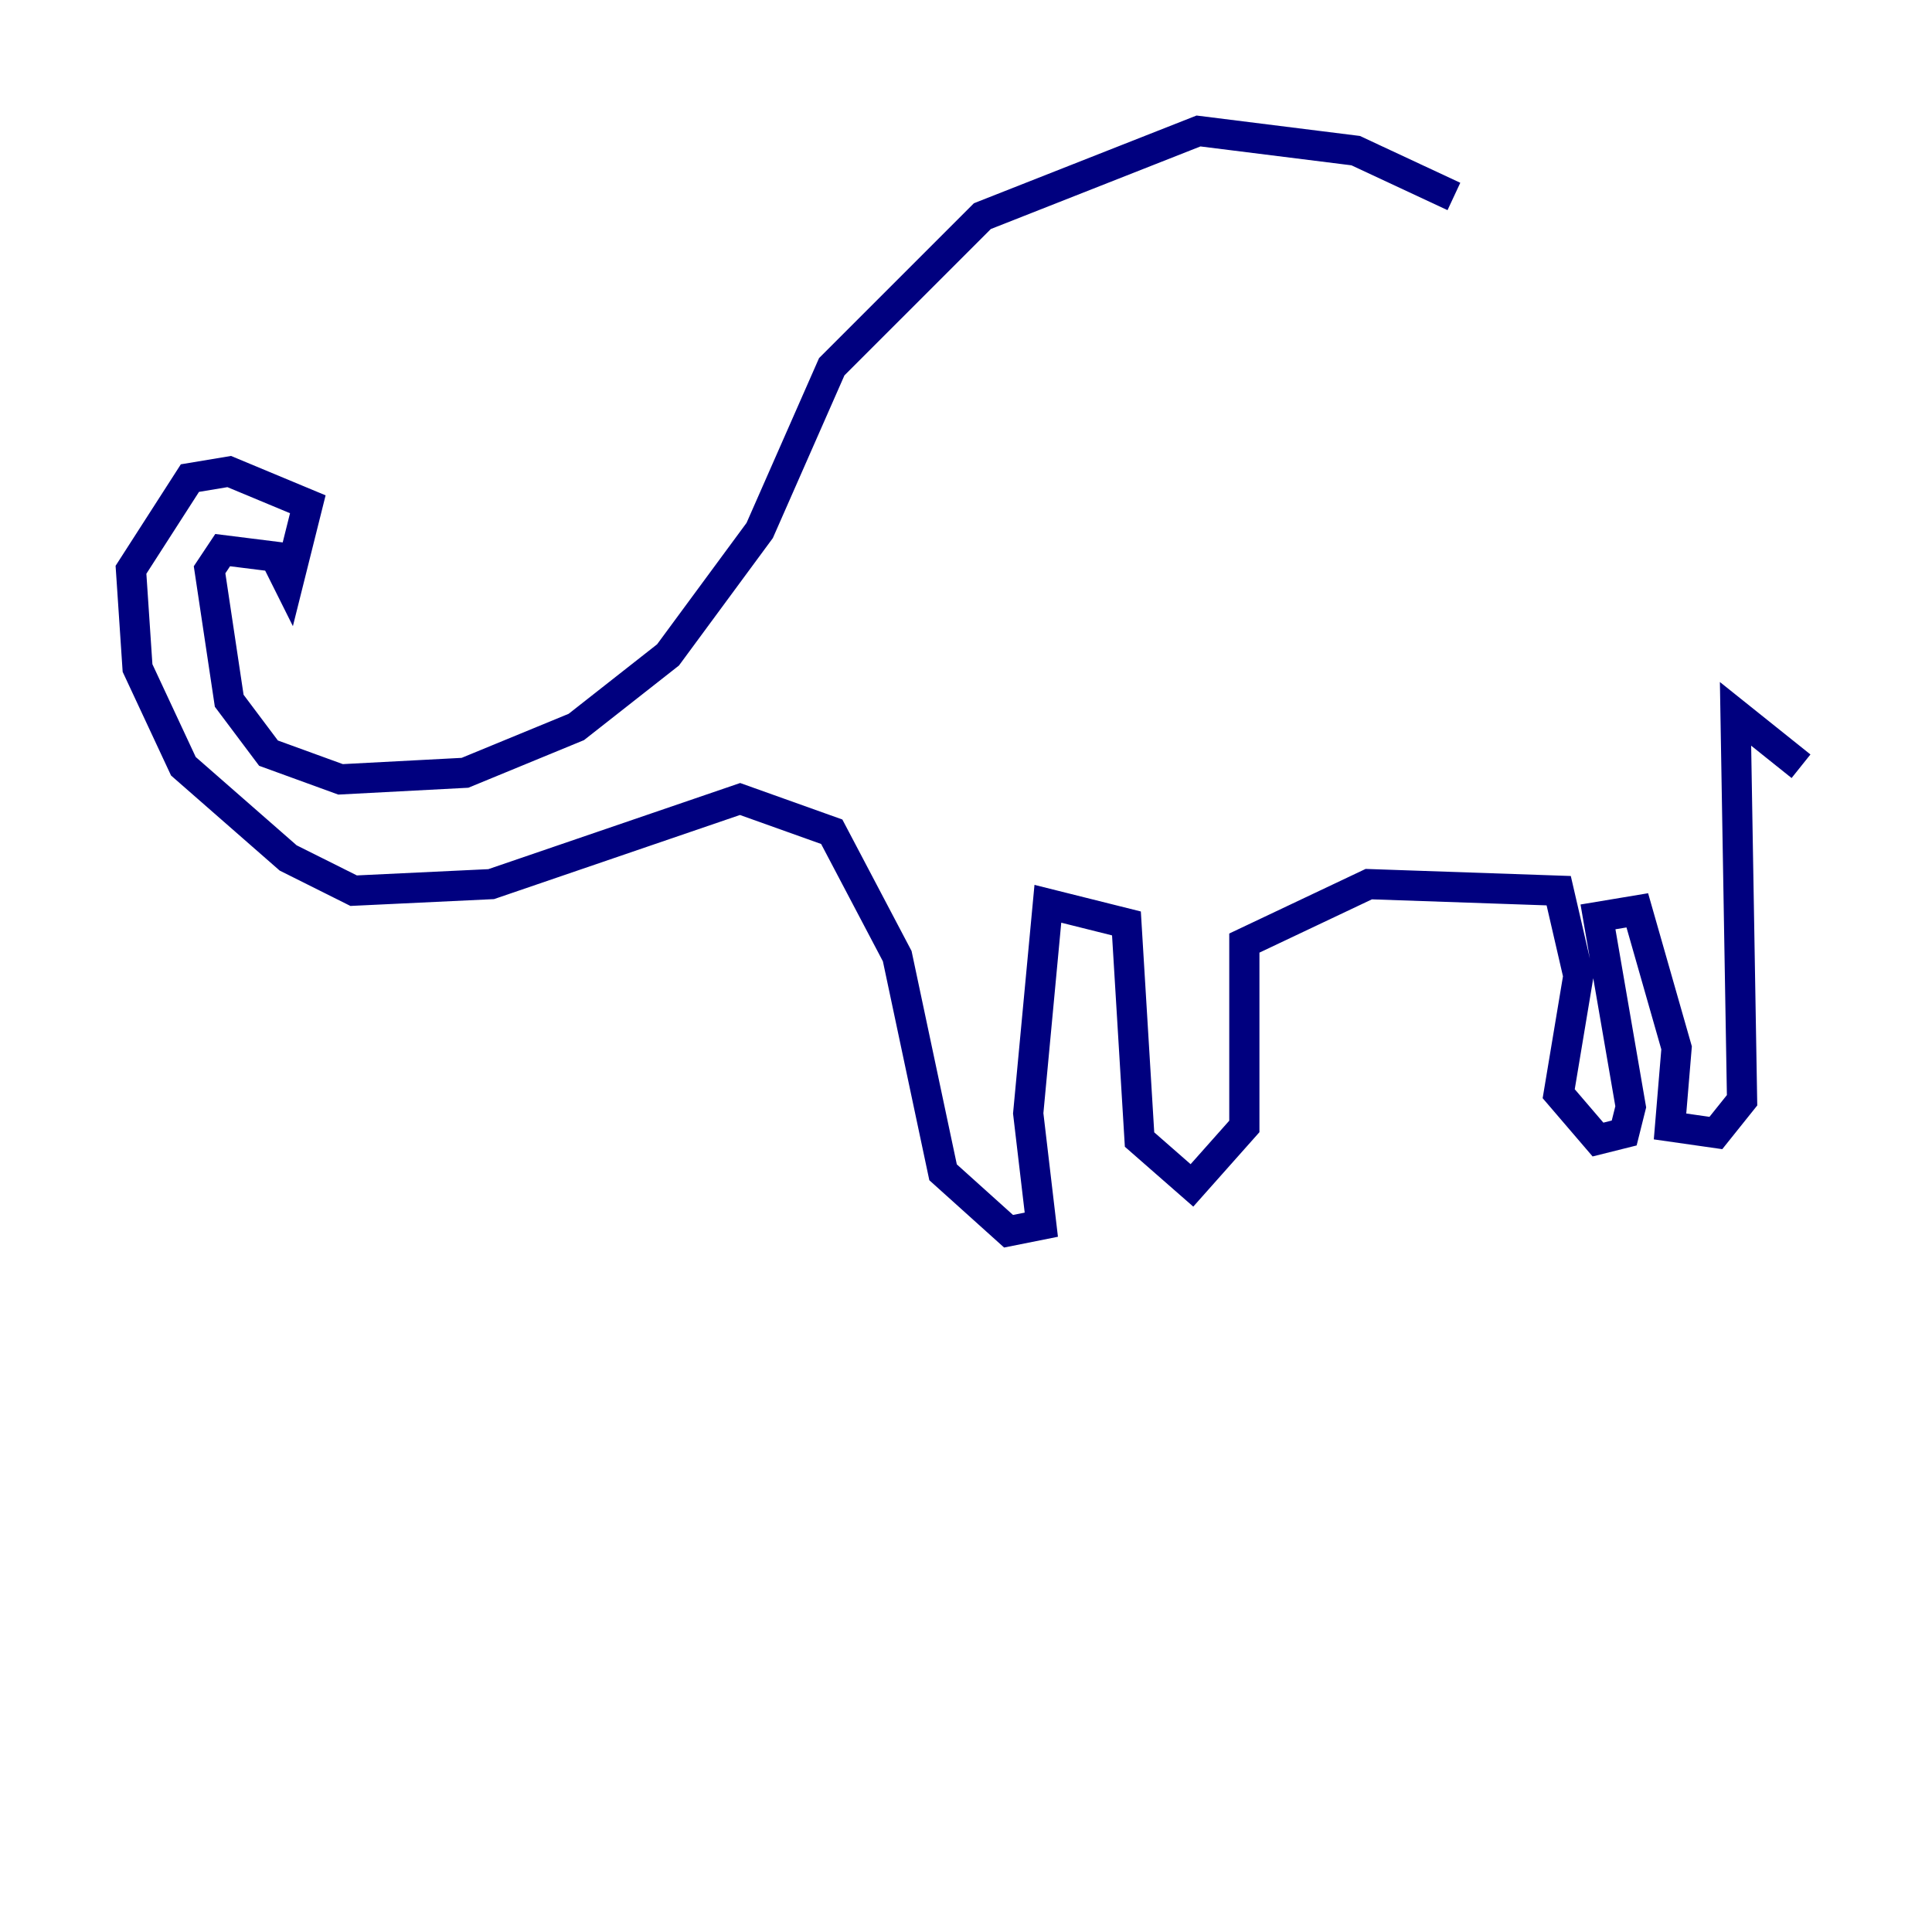 <?xml version="1.0" encoding="utf-8" ?>
<svg baseProfile="tiny" height="128" version="1.2" viewBox="0,0,128,128" width="128" xmlns="http://www.w3.org/2000/svg" xmlns:ev="http://www.w3.org/2001/xml-events" xmlns:xlink="http://www.w3.org/1999/xlink"><defs /><polyline fill="none" points="96.325,13.017 89.817,9.98 79.403,8.678 65.085,14.319 55.105,24.298 50.332,35.146 44.258,43.39 38.183,48.163 30.807,51.2 22.563,51.634 17.79,49.898 15.186,46.427 13.885,37.749 14.752,36.447 18.224,36.881 19.091,38.617 20.393,33.41 15.186,31.241 12.583,31.675 8.678,37.749 9.112,44.258 12.149,50.766 19.091,56.841 23.43,59.01 32.542,58.576 49.031,52.936 55.105,55.105 59.444,63.349 62.481,77.668 66.82,81.573 68.99,81.139 68.122,73.763 69.424,59.878 74.63,61.18 75.498,75.498 78.969,78.536 82.441,74.63 82.441,62.481 90.685,58.576 103.268,59.01 104.57,64.651 103.268,72.461 105.871,75.498 107.607,75.064 108.041,73.329 105.871,60.746 108.475,60.312 111.078,69.424 110.644,74.63 113.681,75.064 115.417,72.895 114.983,47.295 119.322,50.766" stroke="#00007f" stroke-width="2" /></svg>
